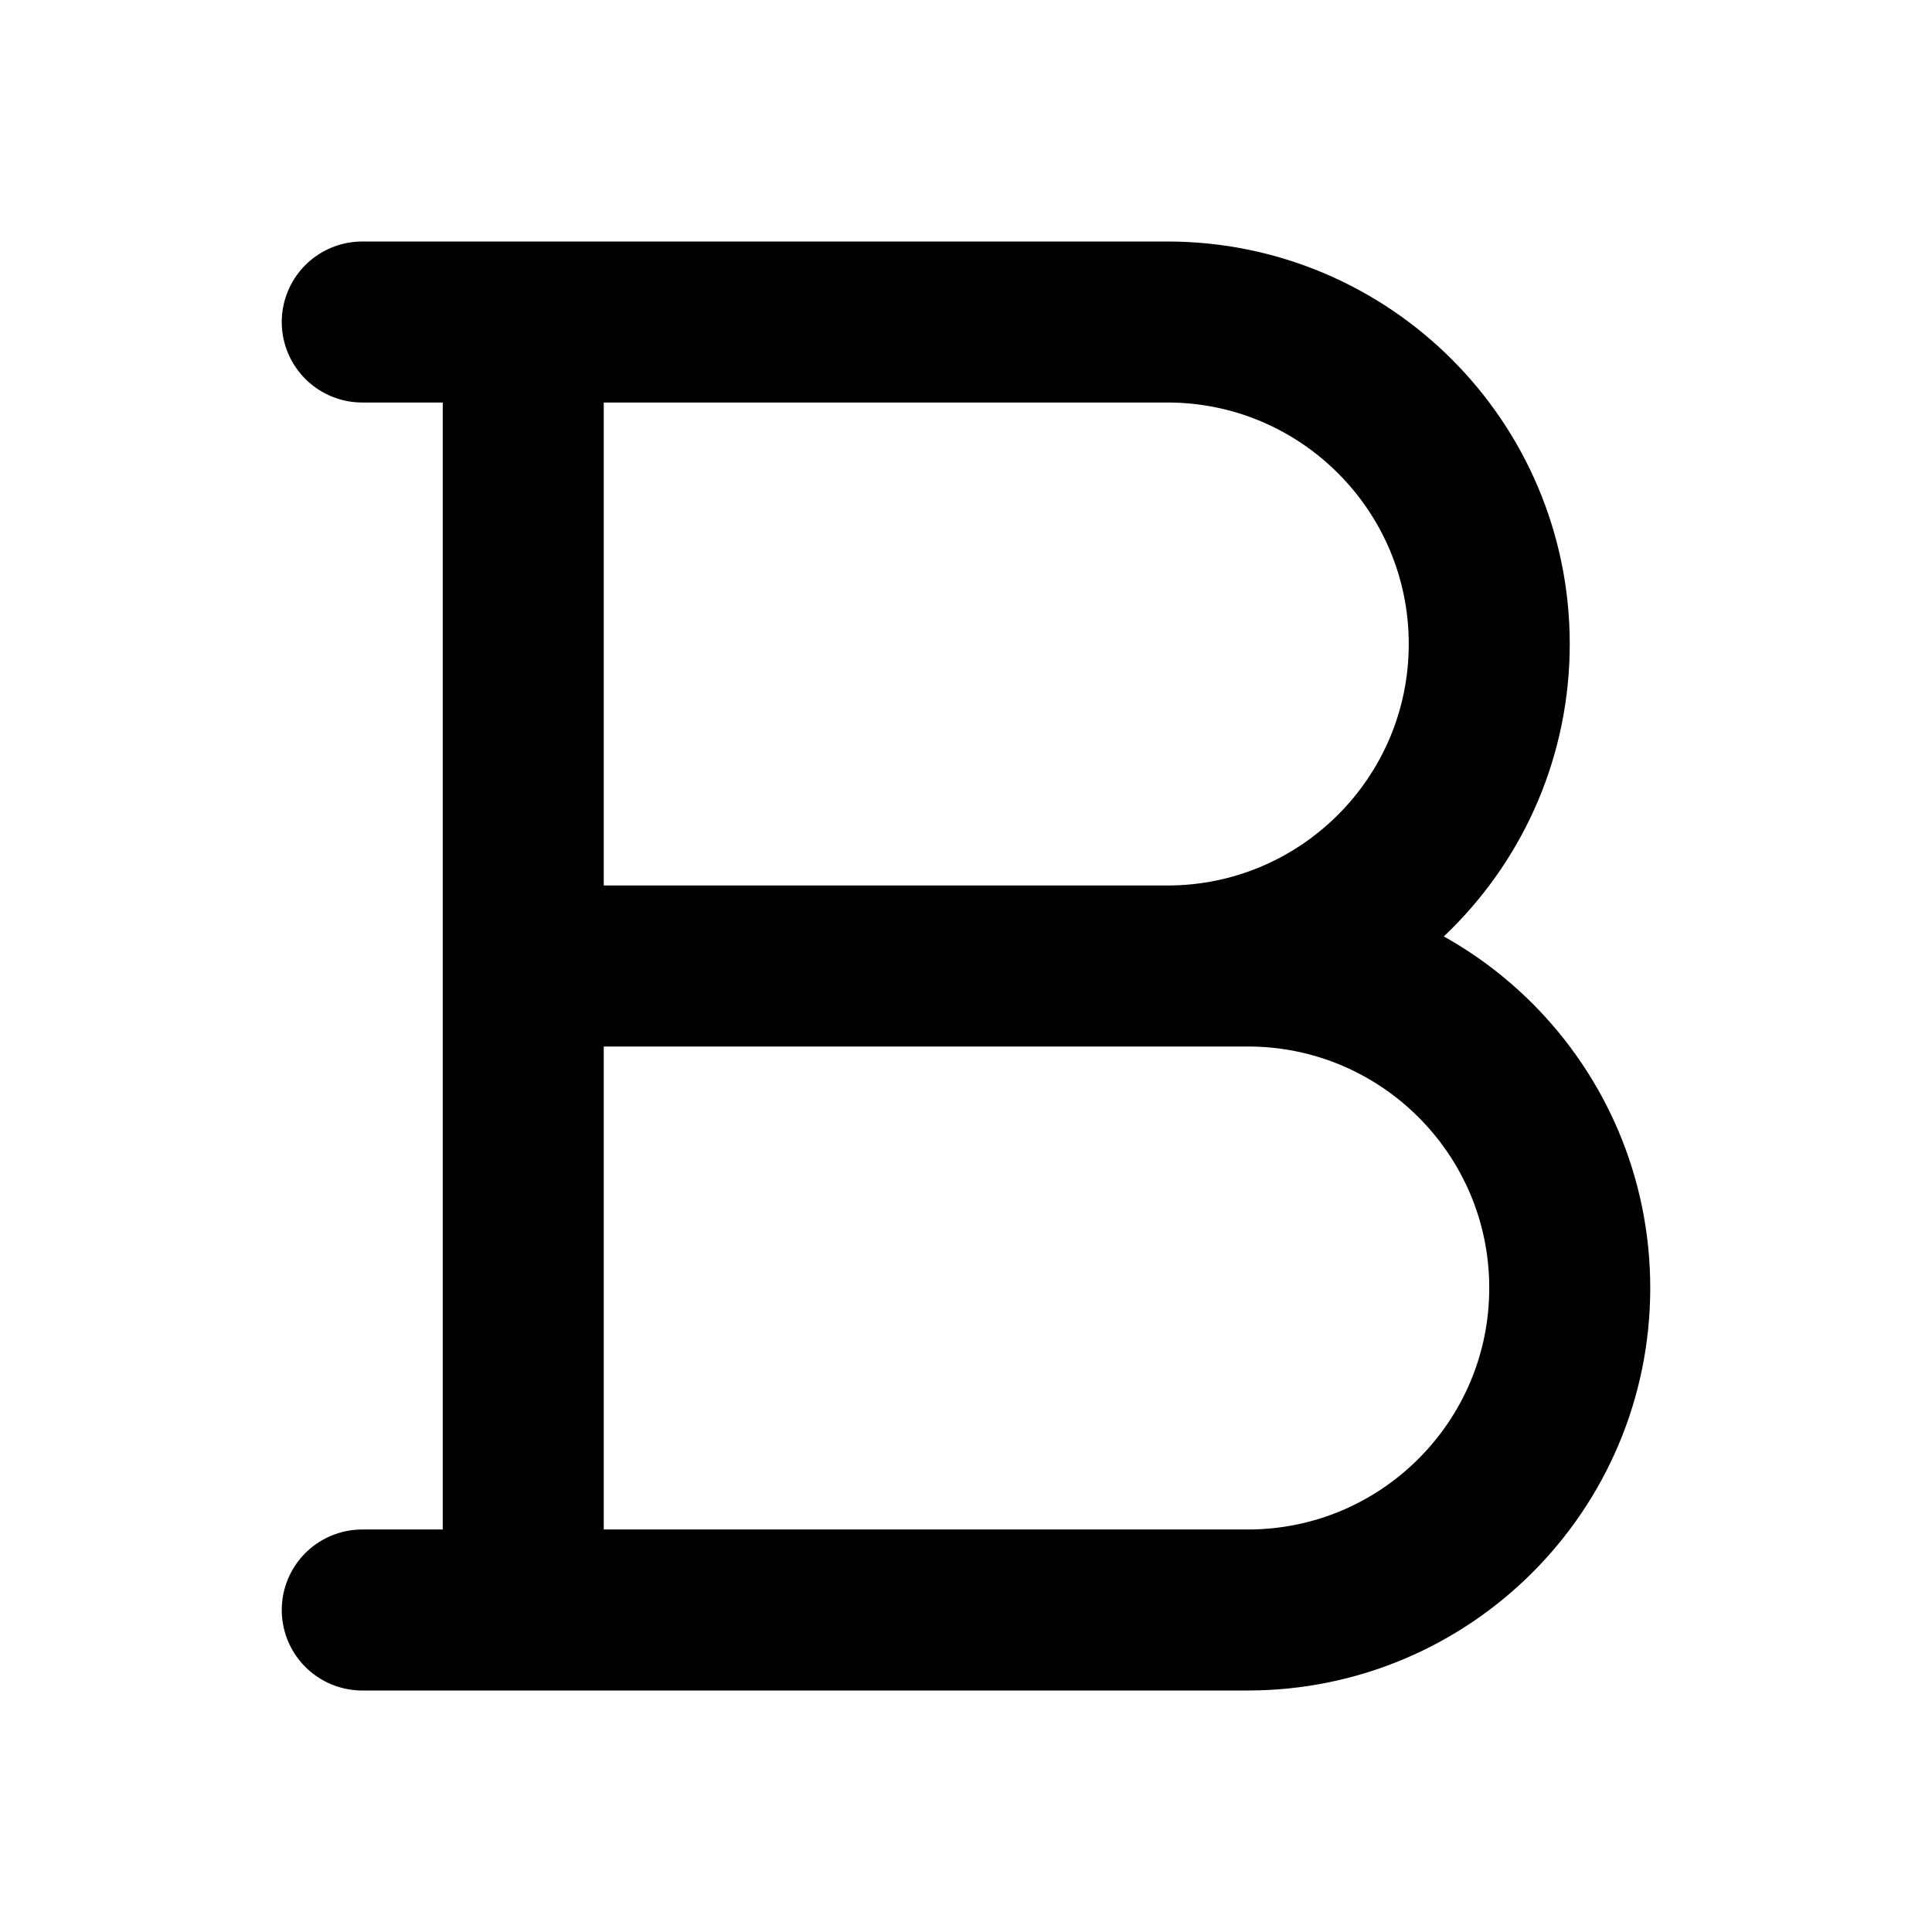 <svg width="24" height="24" viewBox="0 0 24 24" fill="none" xmlns="http://www.w3.org/2000/svg">
<path d="M6.5 4H14.5C16.709 4 18.5 5.791 18.5 8C18.5 10.209 16.709 12 14.5 12H6.5M6.5 4V12M6.5 4H4.5M6.5 12H15.5C17.709 12 19.5 13.791 19.5 16C19.5 18.209 17.709 20 15.5 20H6.5M6.5 12V20M4.5 20H6.5" stroke="currentColor" stroke-width="2" stroke-linecap="round" stroke-linejoin="round"/>
</svg>
